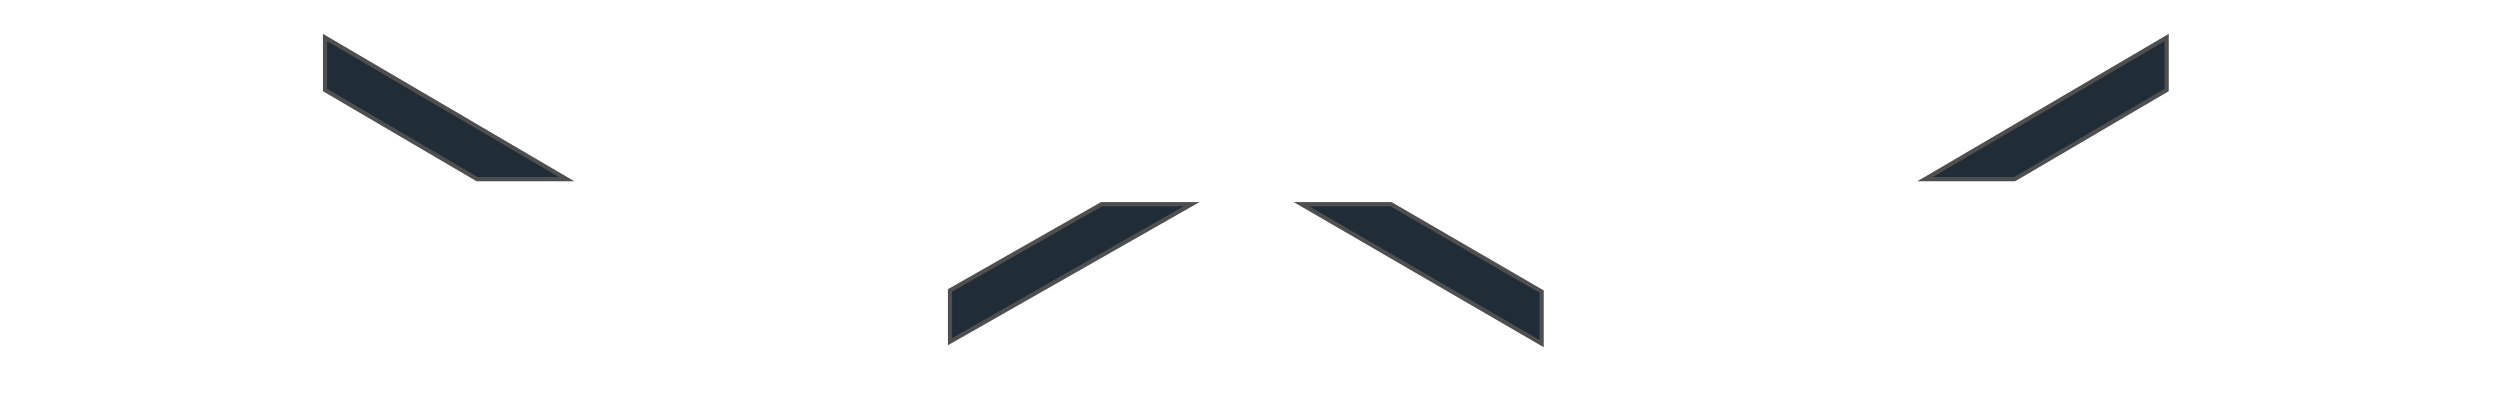 <?xml version="1.0" encoding="UTF-8"?>
<svg width="600px" height="100px" viewBox="0 0 600 100" version="1.1" xmlns="http://www.w3.org/2000/svg" xmlns:xlink="http://www.w3.org/1999/xlink">
    <!-- Generator: Sketch 51 (57462) - http://www.bohemiancoding.com/sketch -->
    <title>threshold</title>
    <desc>Created with Sketch.</desc>
    <defs></defs>
    <g id="threshold" stroke="none" stroke-width="1" fill="none" fill-rule="evenodd">
        <polygon id="Combined-Shape" stroke="#4F4F4F" fill="#202D36" points="228 82 228 69.694 264.372 49 286 49 228 82"></polygon>
        <polygon id="Combined-Shape" stroke="#4F4F4F" fill="#202D36" points="78 21.602 78 9 136 43 114.503 43"></polygon>
        <polygon id="Path" stroke="#4F4F4F" fill="#202D36" points="520 21.602 483.497 43 462 43 520 9"></polygon>
        <polygon id="Path" stroke="#4F4F4F" fill="#202D36" points="369.997 82.474 312.34 49 333.84 49 369.997 69.992"></polygon>
    </g>
</svg>